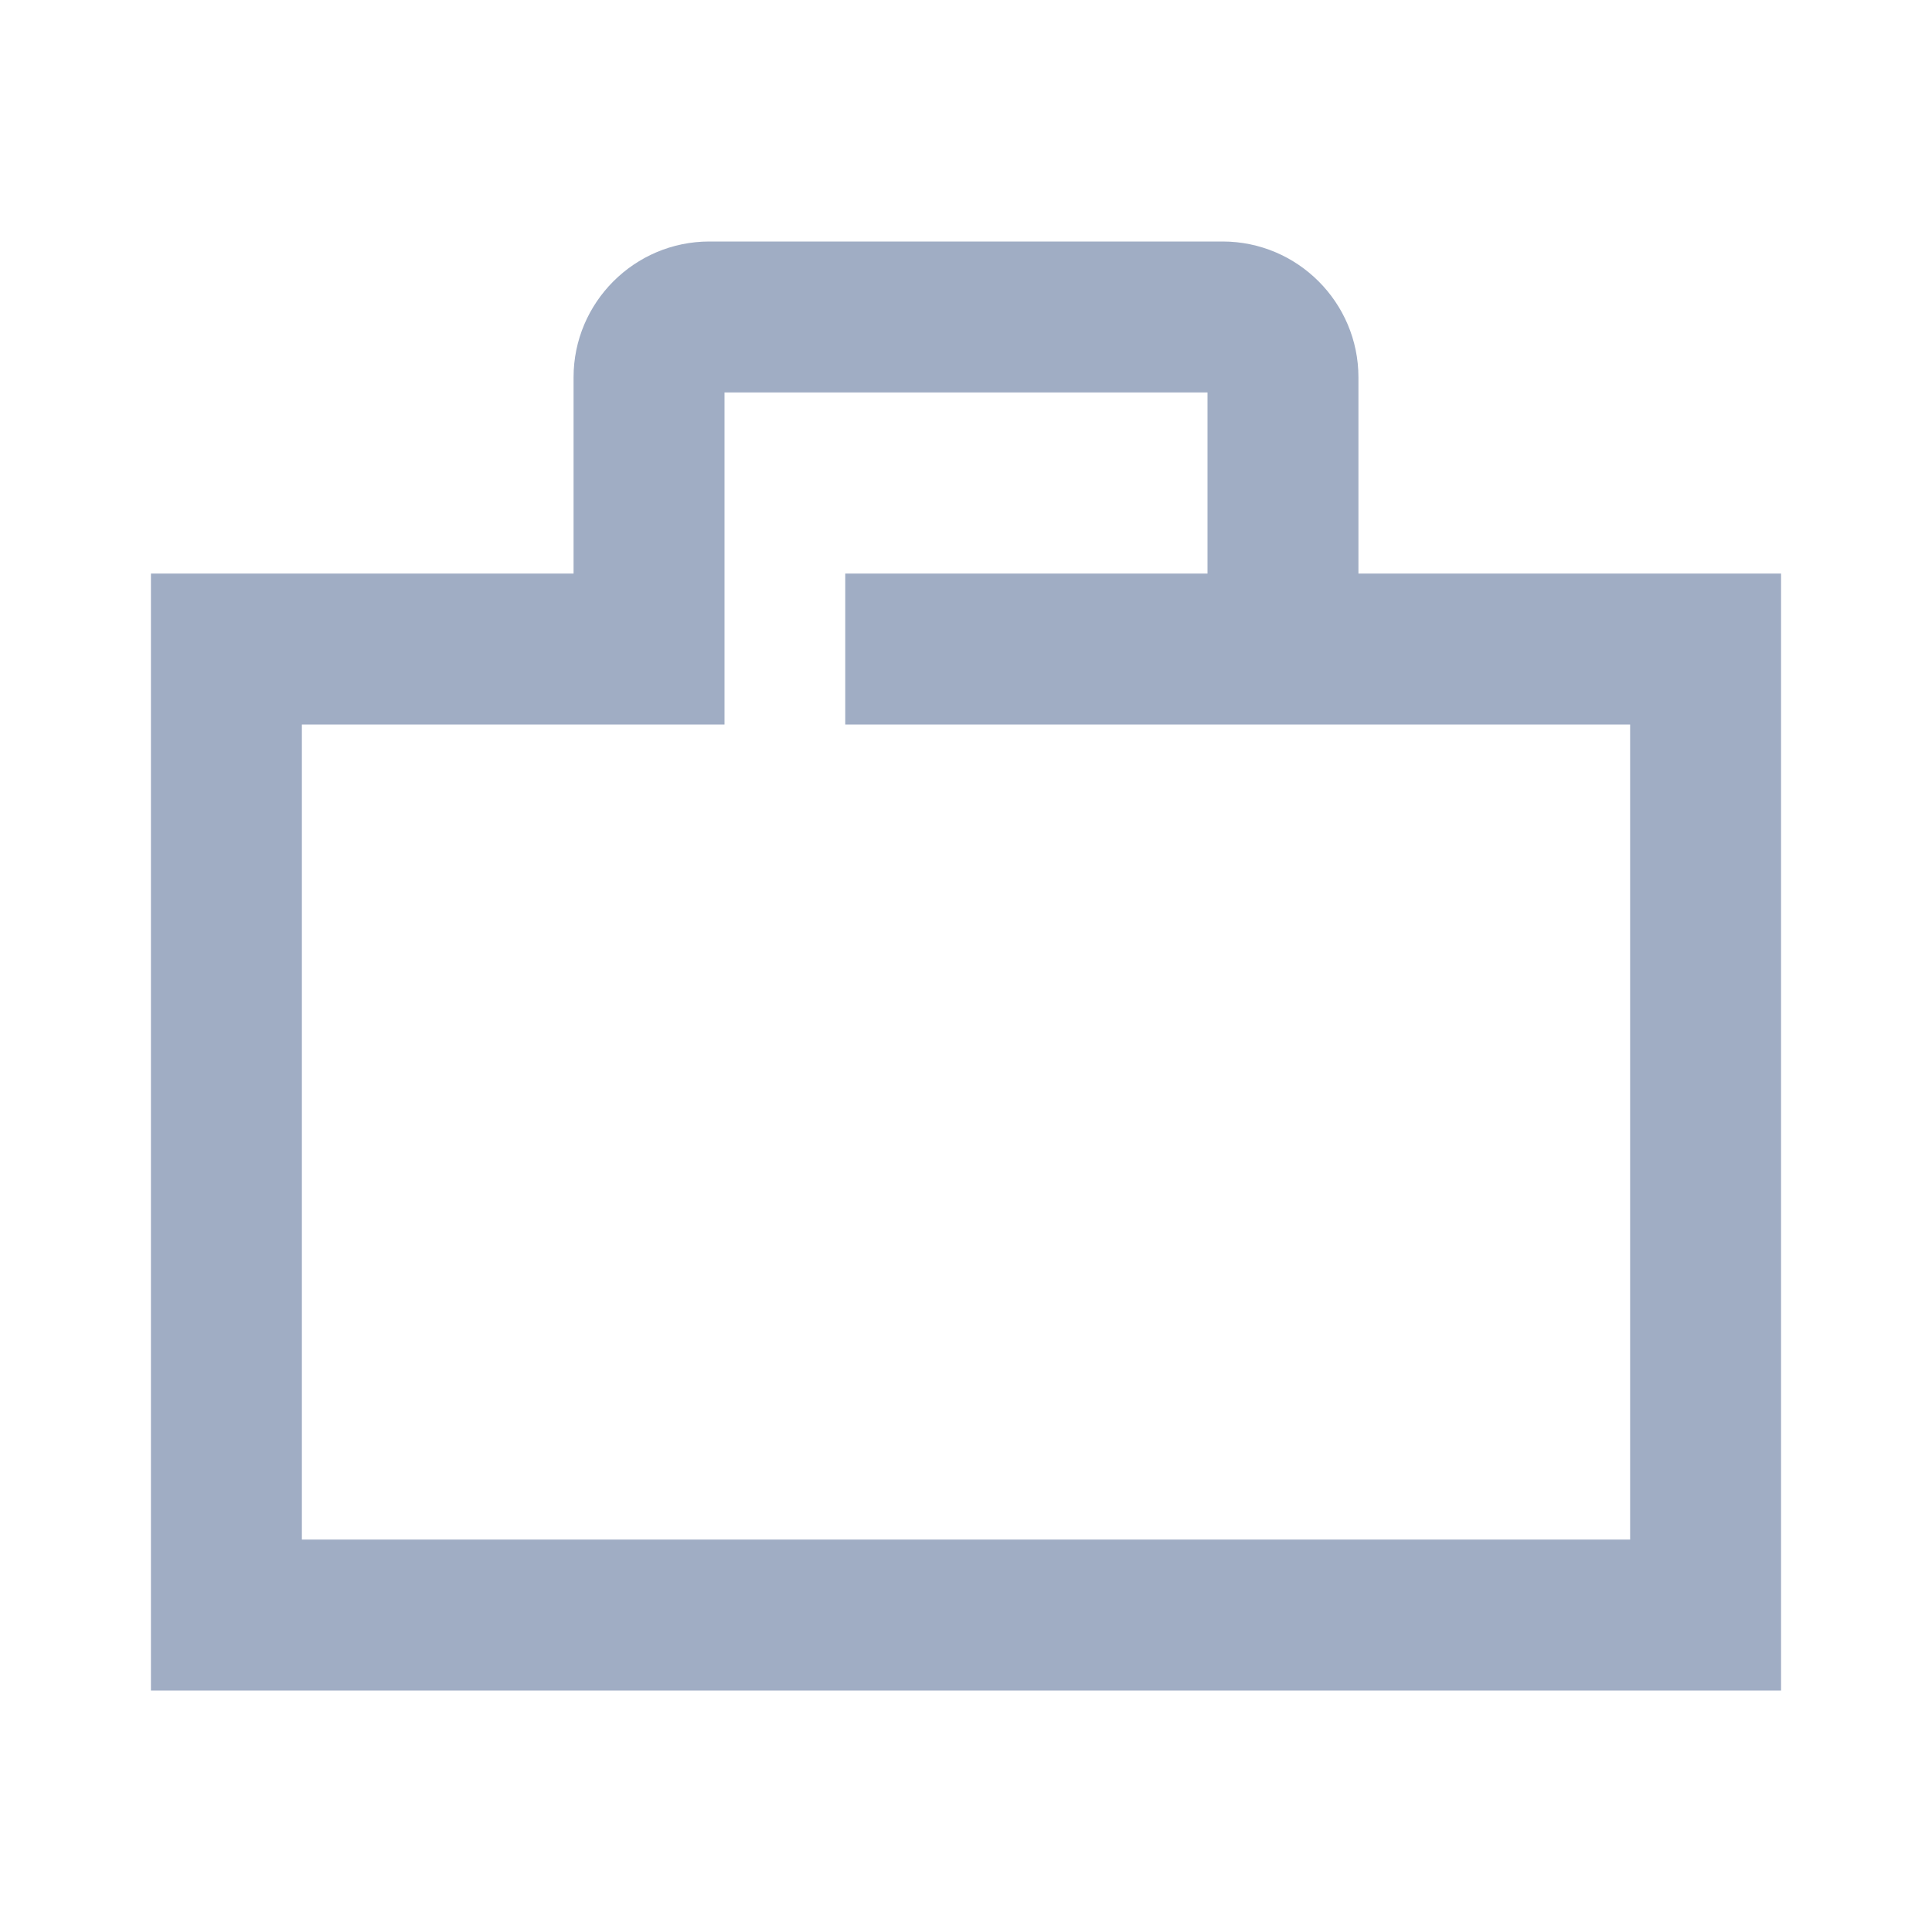 <?xml version="1.0" encoding="utf-8"?>
<!-- Generator: Adobe Illustrator 19.1.0, SVG Export Plug-In . SVG Version: 6.00 Build 0)  -->
<svg version="1.2" baseProfile="tiny" xmlns="http://www.w3.org/2000/svg" xmlns:xlink="http://www.w3.org/1999/xlink" x="0px"
	 y="0px" width="64px" height="64px" viewBox="0 0 64 64" xml:space="preserve">
<g id="_x36_4px_boxes">
	<rect fill="none" width="64" height="64"/>
</g>
<g id="Production">
	<g>
		<path fill="#a0adc4" d="M45,19v-6.5c0-2.481-2.019-4.5-4.5-4.5h-17c-2.481,0-4.5,2.019-4.5,4.5V19H5v37h54V19H45z M54,51H10
			V24h14V13h16v6H28v5h26V51z"/>
	</g>
</g>
</svg>
